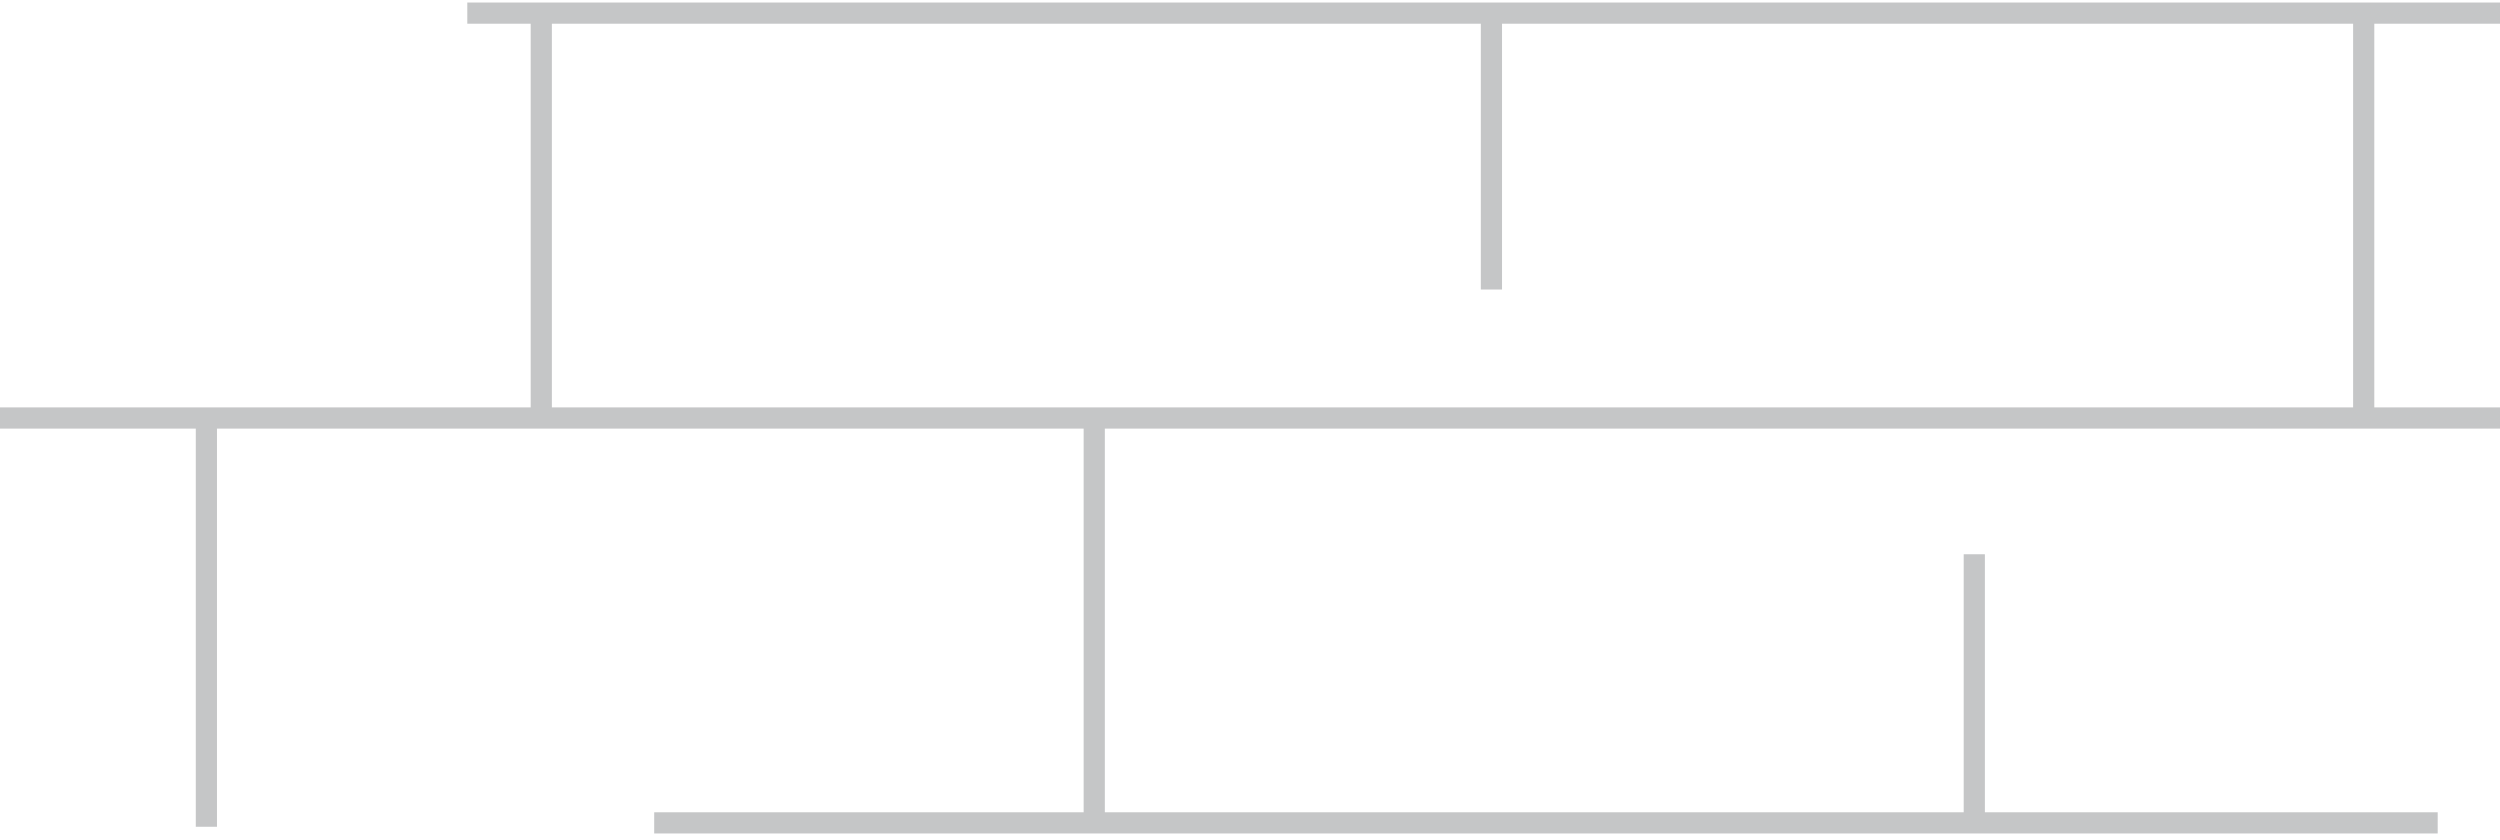 <svg width="381" height="128" viewBox="0 0 381 128" fill="none" xmlns="http://www.w3.org/2000/svg">
<path d="M71.215 2H381M99.701 125.407L371.505 125.407M0 63.703L381 63.703M82.491 2.593V64.297M360.229 2.593V64.297M31.453 64.297L31.453 126M166.762 64.297V126M227.294 2.593V44.124M300.883 84.469V126" stroke="#3C4045" stroke-opacity="0.3" stroke-width="3.23"/>
</svg>
